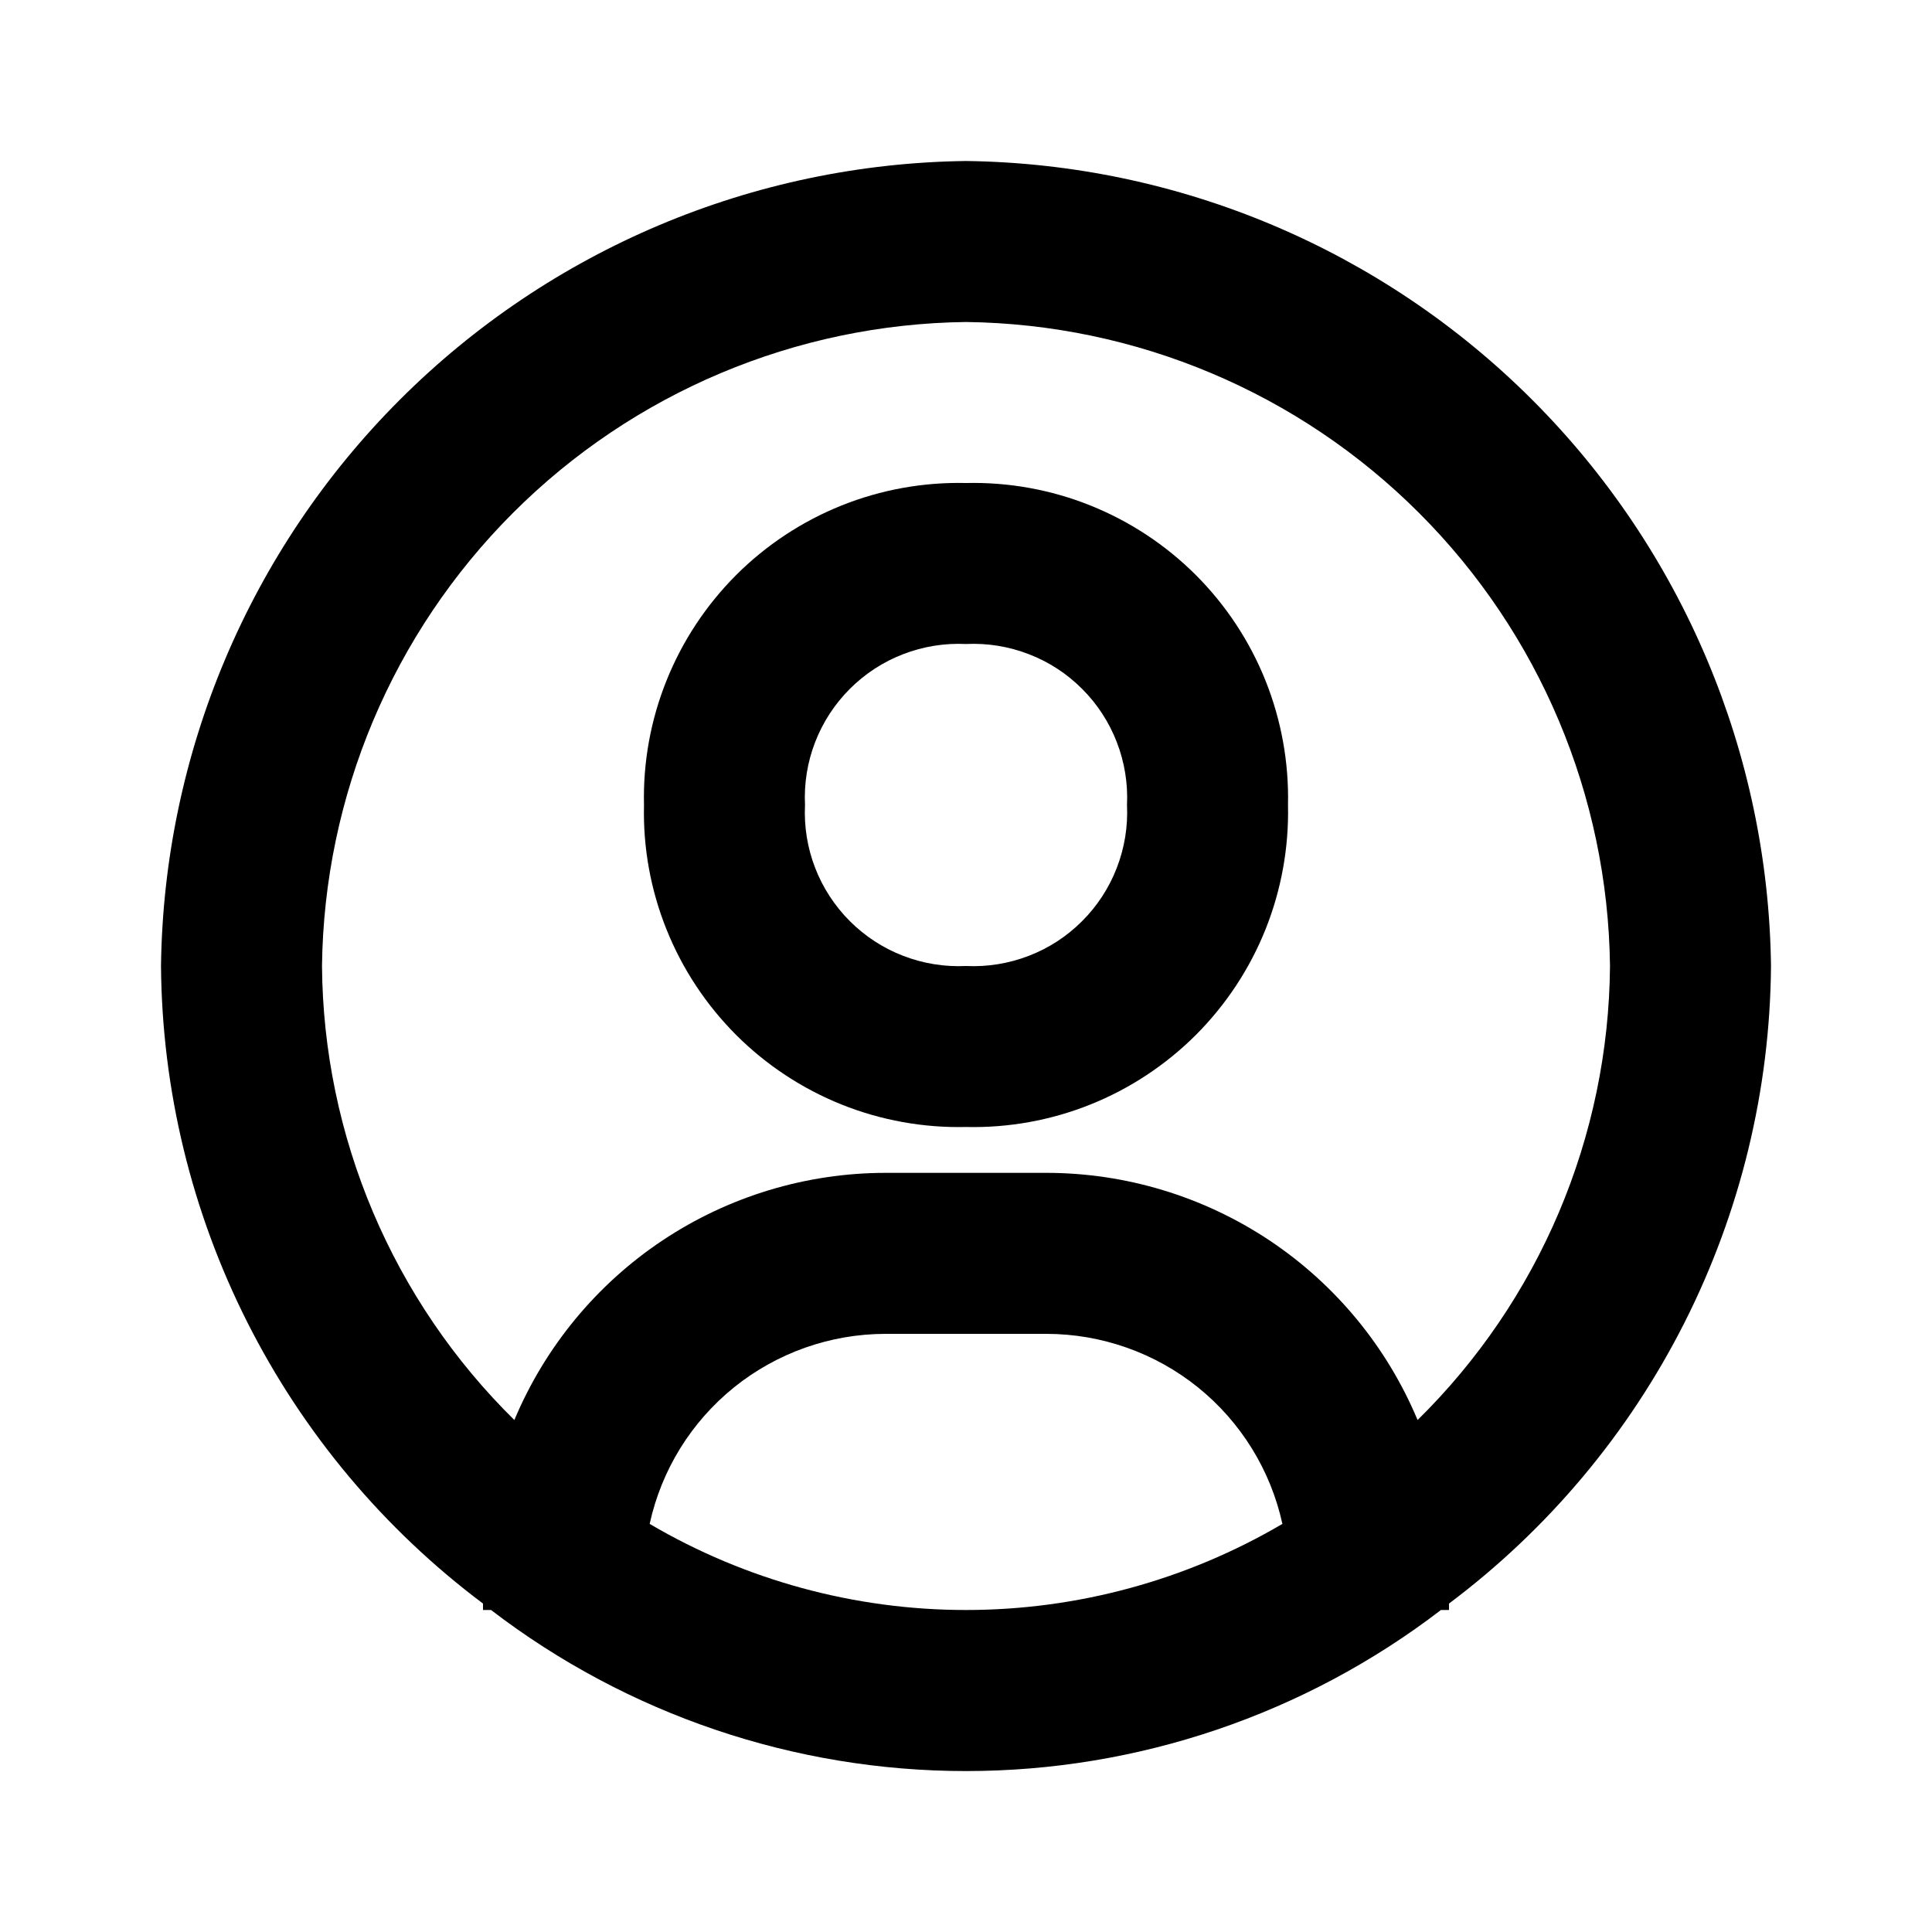 <svg width="30" height="30" viewBox="0 0 30 30" fill="none" xmlns="http://www.w3.org/2000/svg">
<path d="M15 2.5C11.698 2.542 8.543 3.873 6.208 6.208C3.873 8.543 2.542 11.698 2.5 15C2.515 16.924 2.975 18.818 3.842 20.535C4.709 22.252 5.961 23.746 7.5 24.9V25H7.625C9.741 26.622 12.334 27.501 15 27.501C17.666 27.501 20.259 26.622 22.375 25H22.5V24.9C24.039 23.746 25.291 22.252 26.158 20.535C27.025 18.818 27.485 16.924 27.5 15C27.458 11.698 26.127 8.543 23.792 6.208C21.457 3.873 18.302 2.542 15 2.5ZM10.088 23.663C10.27 22.827 10.733 22.079 11.399 21.542C12.065 21.006 12.895 20.713 13.75 20.712H16.25C17.105 20.713 17.935 21.006 18.601 21.542C19.267 22.079 19.73 22.827 19.913 23.663C18.424 24.538 16.727 25 15 25C13.273 25 11.576 24.538 10.088 23.663ZM22.012 22.05C21.537 20.914 20.736 19.943 19.711 19.26C18.686 18.578 17.482 18.213 16.25 18.212H13.75C12.518 18.213 11.314 18.578 10.289 19.26C9.264 19.943 8.463 20.914 7.987 22.05C7.051 21.129 6.305 20.032 5.792 18.822C5.28 17.613 5.01 16.314 5 15C5.032 12.358 6.096 9.833 7.965 7.965C9.833 6.096 12.358 5.032 15 5C17.642 5.032 20.167 6.096 22.035 7.965C23.904 9.833 24.968 12.358 25 15C24.99 16.314 24.72 17.613 24.208 18.822C23.695 20.032 22.949 21.129 22.012 22.05Z" fill="black"/>
<path d="M15 7.5C14.339 7.485 13.682 7.603 13.068 7.849C12.455 8.095 11.897 8.463 11.43 8.93C10.963 9.398 10.595 9.955 10.349 10.569C10.103 11.182 9.984 11.839 10 12.5C9.984 13.161 10.103 13.818 10.349 14.431C10.595 15.045 10.963 15.602 11.43 16.07C11.897 16.537 12.455 16.905 13.068 17.151C13.682 17.397 14.339 17.515 15 17.5C15.661 17.515 16.318 17.397 16.931 17.151C17.545 16.905 18.102 16.537 18.57 16.07C19.037 15.602 19.405 15.045 19.651 14.431C19.896 13.818 20.015 13.161 20 12.5C20.015 11.839 19.896 11.182 19.651 10.569C19.405 9.955 19.037 9.398 18.57 8.93C18.102 8.463 17.545 8.095 16.931 7.849C16.318 7.603 15.661 7.485 15 7.5ZM15 15C14.667 15.016 14.335 14.962 14.024 14.842C13.714 14.723 13.432 14.539 13.196 14.303C12.961 14.068 12.777 13.786 12.657 13.475C12.537 13.165 12.484 12.833 12.5 12.5C12.484 12.167 12.537 11.835 12.657 11.525C12.777 11.214 12.961 10.932 13.196 10.697C13.432 10.461 13.714 10.277 14.024 10.158C14.335 10.038 14.667 9.984 15 10C15.332 9.984 15.665 10.038 15.975 10.158C16.286 10.277 16.568 10.461 16.803 10.697C17.039 10.932 17.222 11.214 17.342 11.525C17.462 11.835 17.516 12.167 17.5 12.5C17.516 12.833 17.462 13.165 17.342 13.475C17.222 13.786 17.039 14.068 16.803 14.303C16.568 14.539 16.286 14.723 15.975 14.842C15.665 14.962 15.332 15.016 15 15Z" fill="black"/>
</svg>
